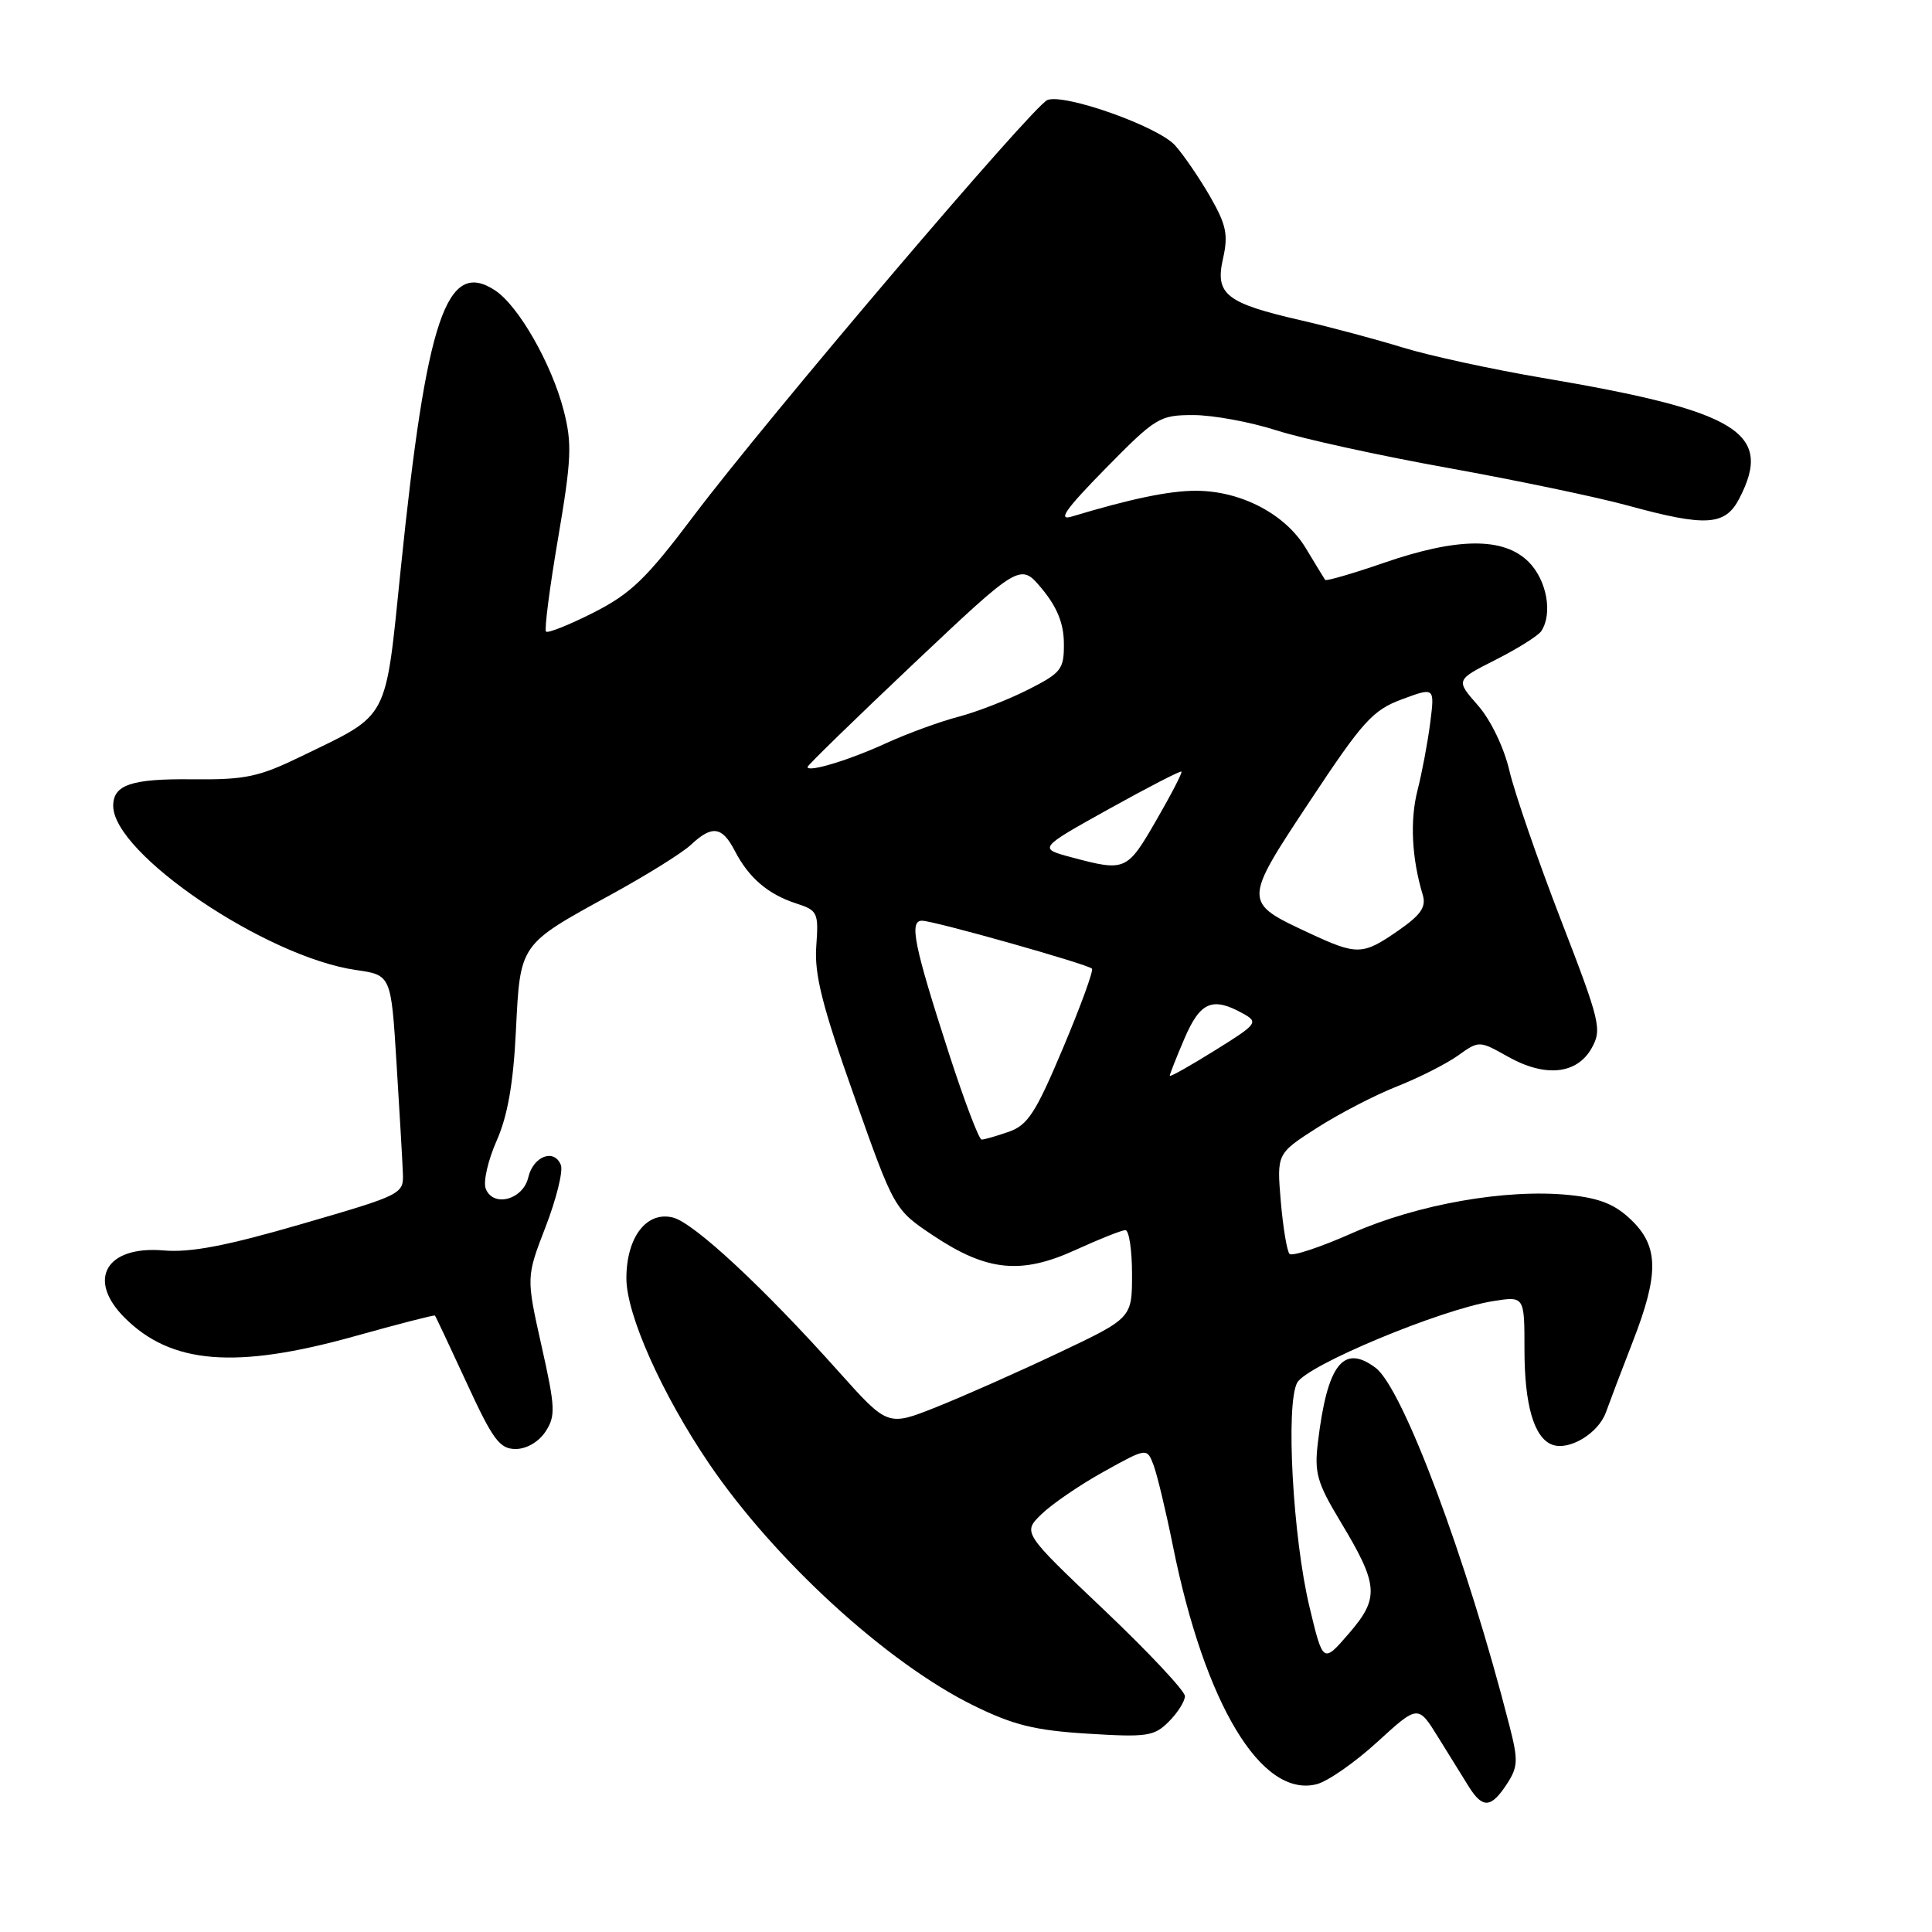 <?xml version="1.0" encoding="UTF-8" standalone="no"?>
<!DOCTYPE svg PUBLIC "-//W3C//DTD SVG 1.1//EN" "http://www.w3.org/Graphics/SVG/1.1/DTD/svg11.dtd" >
<svg xmlns="http://www.w3.org/2000/svg" xmlns:xlink="http://www.w3.org/1999/xlink" version="1.1" viewBox="0 0 256 256">
 <g >
 <path fill="currentColor"
d=" M 199.65 236.42 C 201.15 234.13 201.19 233.26 200.01 228.67 C 194.38 206.63 185.90 183.98 182.28 181.25 C 178.00 178.03 175.87 180.77 174.63 191.12 C 174.14 195.16 174.52 196.48 177.61 201.61 C 182.69 210.04 182.81 211.73 178.73 216.45 C 175.31 220.41 175.31 220.41 173.52 212.95 C 171.31 203.75 170.34 186.10 171.88 183.22 C 173.11 180.92 190.87 173.52 197.82 172.41 C 202.00 171.74 202.00 171.74 202.00 178.83 C 202.00 186.15 203.26 190.50 205.65 191.42 C 207.89 192.28 211.80 189.94 212.80 187.12 C 213.32 185.68 214.92 181.45 216.37 177.73 C 219.85 168.78 219.79 165.13 216.13 161.63 C 213.98 159.56 211.93 158.75 207.88 158.34 C 199.57 157.50 187.79 159.58 179.16 163.40 C 174.95 165.27 171.22 166.50 170.87 166.15 C 170.53 165.79 170.01 162.66 169.71 159.18 C 169.18 152.86 169.18 152.86 174.52 149.44 C 177.46 147.56 182.22 145.09 185.10 143.96 C 187.98 142.82 191.61 140.99 193.17 139.88 C 195.99 137.87 195.99 137.87 199.82 140.02 C 204.75 142.79 208.96 142.36 210.91 138.87 C 212.29 136.40 212.04 135.38 206.82 121.87 C 203.77 113.97 200.70 105.09 200.01 102.14 C 199.27 99.00 197.53 95.40 195.81 93.44 C 192.88 90.10 192.88 90.10 198.19 87.42 C 201.11 85.94 203.83 84.23 204.23 83.62 C 205.77 81.28 204.95 76.86 202.55 74.45 C 199.25 71.16 193.14 71.20 183.34 74.59 C 179.22 76.01 175.73 77.02 175.59 76.84 C 175.46 76.65 174.30 74.76 173.02 72.63 C 170.30 68.11 164.45 65.05 158.50 65.03 C 154.95 65.02 149.82 66.09 142.00 68.45 C 140.11 69.02 141.20 67.47 146.47 62.10 C 153.15 55.30 153.64 55.00 158.13 55.00 C 160.71 55.00 165.67 55.91 169.16 57.03 C 172.65 58.15 182.88 60.39 191.91 62.01 C 200.93 63.64 211.62 65.87 215.67 66.98 C 226.06 69.83 228.60 69.67 230.47 66.05 C 235.00 57.31 230.36 54.47 204.38 50.07 C 197.71 48.94 189.38 47.13 185.88 46.05 C 182.37 44.97 176.35 43.36 172.50 42.47 C 162.45 40.17 160.98 39.02 162.05 34.29 C 162.77 31.10 162.50 29.80 160.32 26.00 C 158.89 23.53 156.81 20.49 155.69 19.25 C 153.43 16.75 141.08 12.37 138.79 13.25 C 136.92 13.97 101.71 55.37 91.91 68.36 C 85.65 76.68 83.59 78.66 78.65 81.17 C 75.43 82.80 72.60 83.93 72.35 83.69 C 72.11 83.44 72.83 77.87 73.95 71.31 C 75.73 60.85 75.82 58.75 74.68 54.34 C 73.07 48.16 68.69 40.50 65.59 38.47 C 59.17 34.26 56.51 42.13 53.10 75.39 C 51.01 95.79 51.69 94.50 40.00 100.18 C 34.28 102.96 32.54 103.33 25.50 103.26 C 17.42 103.17 15.00 103.98 15.00 106.78 C 15.00 113.12 35.23 126.81 47.16 128.53 C 51.82 129.20 51.82 129.20 52.54 140.85 C 52.94 147.26 53.32 153.80 53.38 155.38 C 53.50 158.23 53.38 158.29 40.00 162.18 C 30.03 165.08 25.24 166.00 21.68 165.69 C 14.06 165.04 11.45 169.54 16.51 174.60 C 22.68 180.77 31.22 181.46 46.98 177.06 C 52.75 175.45 57.54 174.21 57.63 174.32 C 57.73 174.42 59.62 178.44 61.84 183.25 C 65.30 190.77 66.21 192.00 68.32 192.00 C 69.77 192.00 71.38 191.06 72.28 189.70 C 73.64 187.62 73.59 186.50 71.75 178.31 C 69.72 169.23 69.72 169.23 72.30 162.55 C 73.72 158.87 74.63 155.19 74.32 154.38 C 73.45 152.14 70.66 153.19 70.00 156.01 C 69.31 158.98 65.33 160.03 64.36 157.50 C 64.01 156.59 64.66 153.75 65.80 151.17 C 67.26 147.88 68.02 143.58 68.36 136.60 C 68.94 124.97 68.76 125.23 81.00 118.52 C 85.67 115.96 90.43 113.00 91.56 111.93 C 94.36 109.31 95.69 109.50 97.37 112.75 C 99.22 116.32 101.77 118.50 105.50 119.71 C 108.35 120.63 108.48 120.92 108.16 125.38 C 107.89 129.09 108.94 133.28 113.16 145.18 C 118.50 160.27 118.50 160.27 123.66 163.72 C 130.77 168.46 135.31 168.92 142.52 165.62 C 145.67 164.18 148.64 163.00 149.12 163.00 C 149.60 163.00 150.00 165.62 150.00 168.83 C 150.00 174.65 150.00 174.65 140.25 179.27 C 134.89 181.81 127.60 185.04 124.06 186.45 C 117.63 189.01 117.63 189.01 111.14 181.76 C 101.20 170.63 91.94 162.02 89.17 161.33 C 85.67 160.45 83.00 163.94 83.00 169.39 C 83.00 174.19 87.71 184.73 93.95 193.93 C 102.65 206.73 117.53 220.35 129.00 225.99 C 134.27 228.58 137.13 229.29 144.12 229.72 C 151.98 230.21 152.93 230.07 154.87 228.13 C 156.04 226.96 157.00 225.44 157.01 224.75 C 157.01 224.06 152.17 218.90 146.26 213.29 C 135.50 203.08 135.50 203.08 138.00 200.64 C 139.38 199.30 143.08 196.76 146.24 195.01 C 151.98 191.82 151.98 191.82 152.86 194.16 C 153.34 195.45 154.49 200.24 155.41 204.81 C 159.64 225.82 167.13 238.26 174.45 236.42 C 175.91 236.06 179.53 233.54 182.50 230.82 C 187.90 225.89 187.90 225.89 190.56 230.19 C 192.02 232.56 193.86 235.51 194.63 236.75 C 196.46 239.66 197.57 239.59 199.65 236.42 Z  M 125.79 139.75 C 121.10 125.26 120.44 122.00 122.17 122.00 C 123.74 122.00 144.07 127.74 144.69 128.35 C 144.92 128.59 143.20 133.31 140.86 138.86 C 137.24 147.46 136.19 149.09 133.66 149.97 C 132.03 150.54 130.42 151.00 130.07 151.00 C 129.72 151.00 127.80 145.94 125.79 139.75 Z  M 155.00 142.54 C 155.00 142.33 155.88 140.10 156.96 137.58 C 159.04 132.74 160.66 132.05 164.69 134.29 C 166.79 135.46 166.63 135.67 160.94 139.21 C 157.67 141.25 155.00 142.75 155.00 142.54 Z  M 173.50 123.65 C 164.67 119.53 164.67 119.59 173.58 106.13 C 180.59 95.54 181.89 94.10 185.77 92.66 C 190.11 91.05 190.11 91.05 189.51 95.78 C 189.18 98.37 188.42 102.41 187.82 104.75 C 186.81 108.73 187.06 113.72 188.52 118.57 C 189.00 120.18 188.29 121.22 185.26 123.32 C 180.56 126.58 179.83 126.60 173.50 123.65 Z  M 142.03 113.61 C 137.55 112.42 137.55 112.42 146.93 107.20 C 152.09 104.33 156.42 102.10 156.55 102.24 C 156.69 102.38 155.17 105.31 153.18 108.75 C 149.34 115.40 149.11 115.50 142.03 113.61 Z  M 107.00 101.63 C 107.00 101.41 113.35 95.23 121.10 87.90 C 135.21 74.58 135.21 74.58 138.08 78.04 C 140.08 80.46 140.95 82.62 140.97 85.23 C 141.00 88.69 140.65 89.14 136.23 91.38 C 133.61 92.71 129.45 94.33 126.98 94.98 C 124.52 95.62 120.25 97.19 117.50 98.44 C 112.52 100.73 107.00 102.40 107.00 101.63 Z "/>
</g>
</svg>